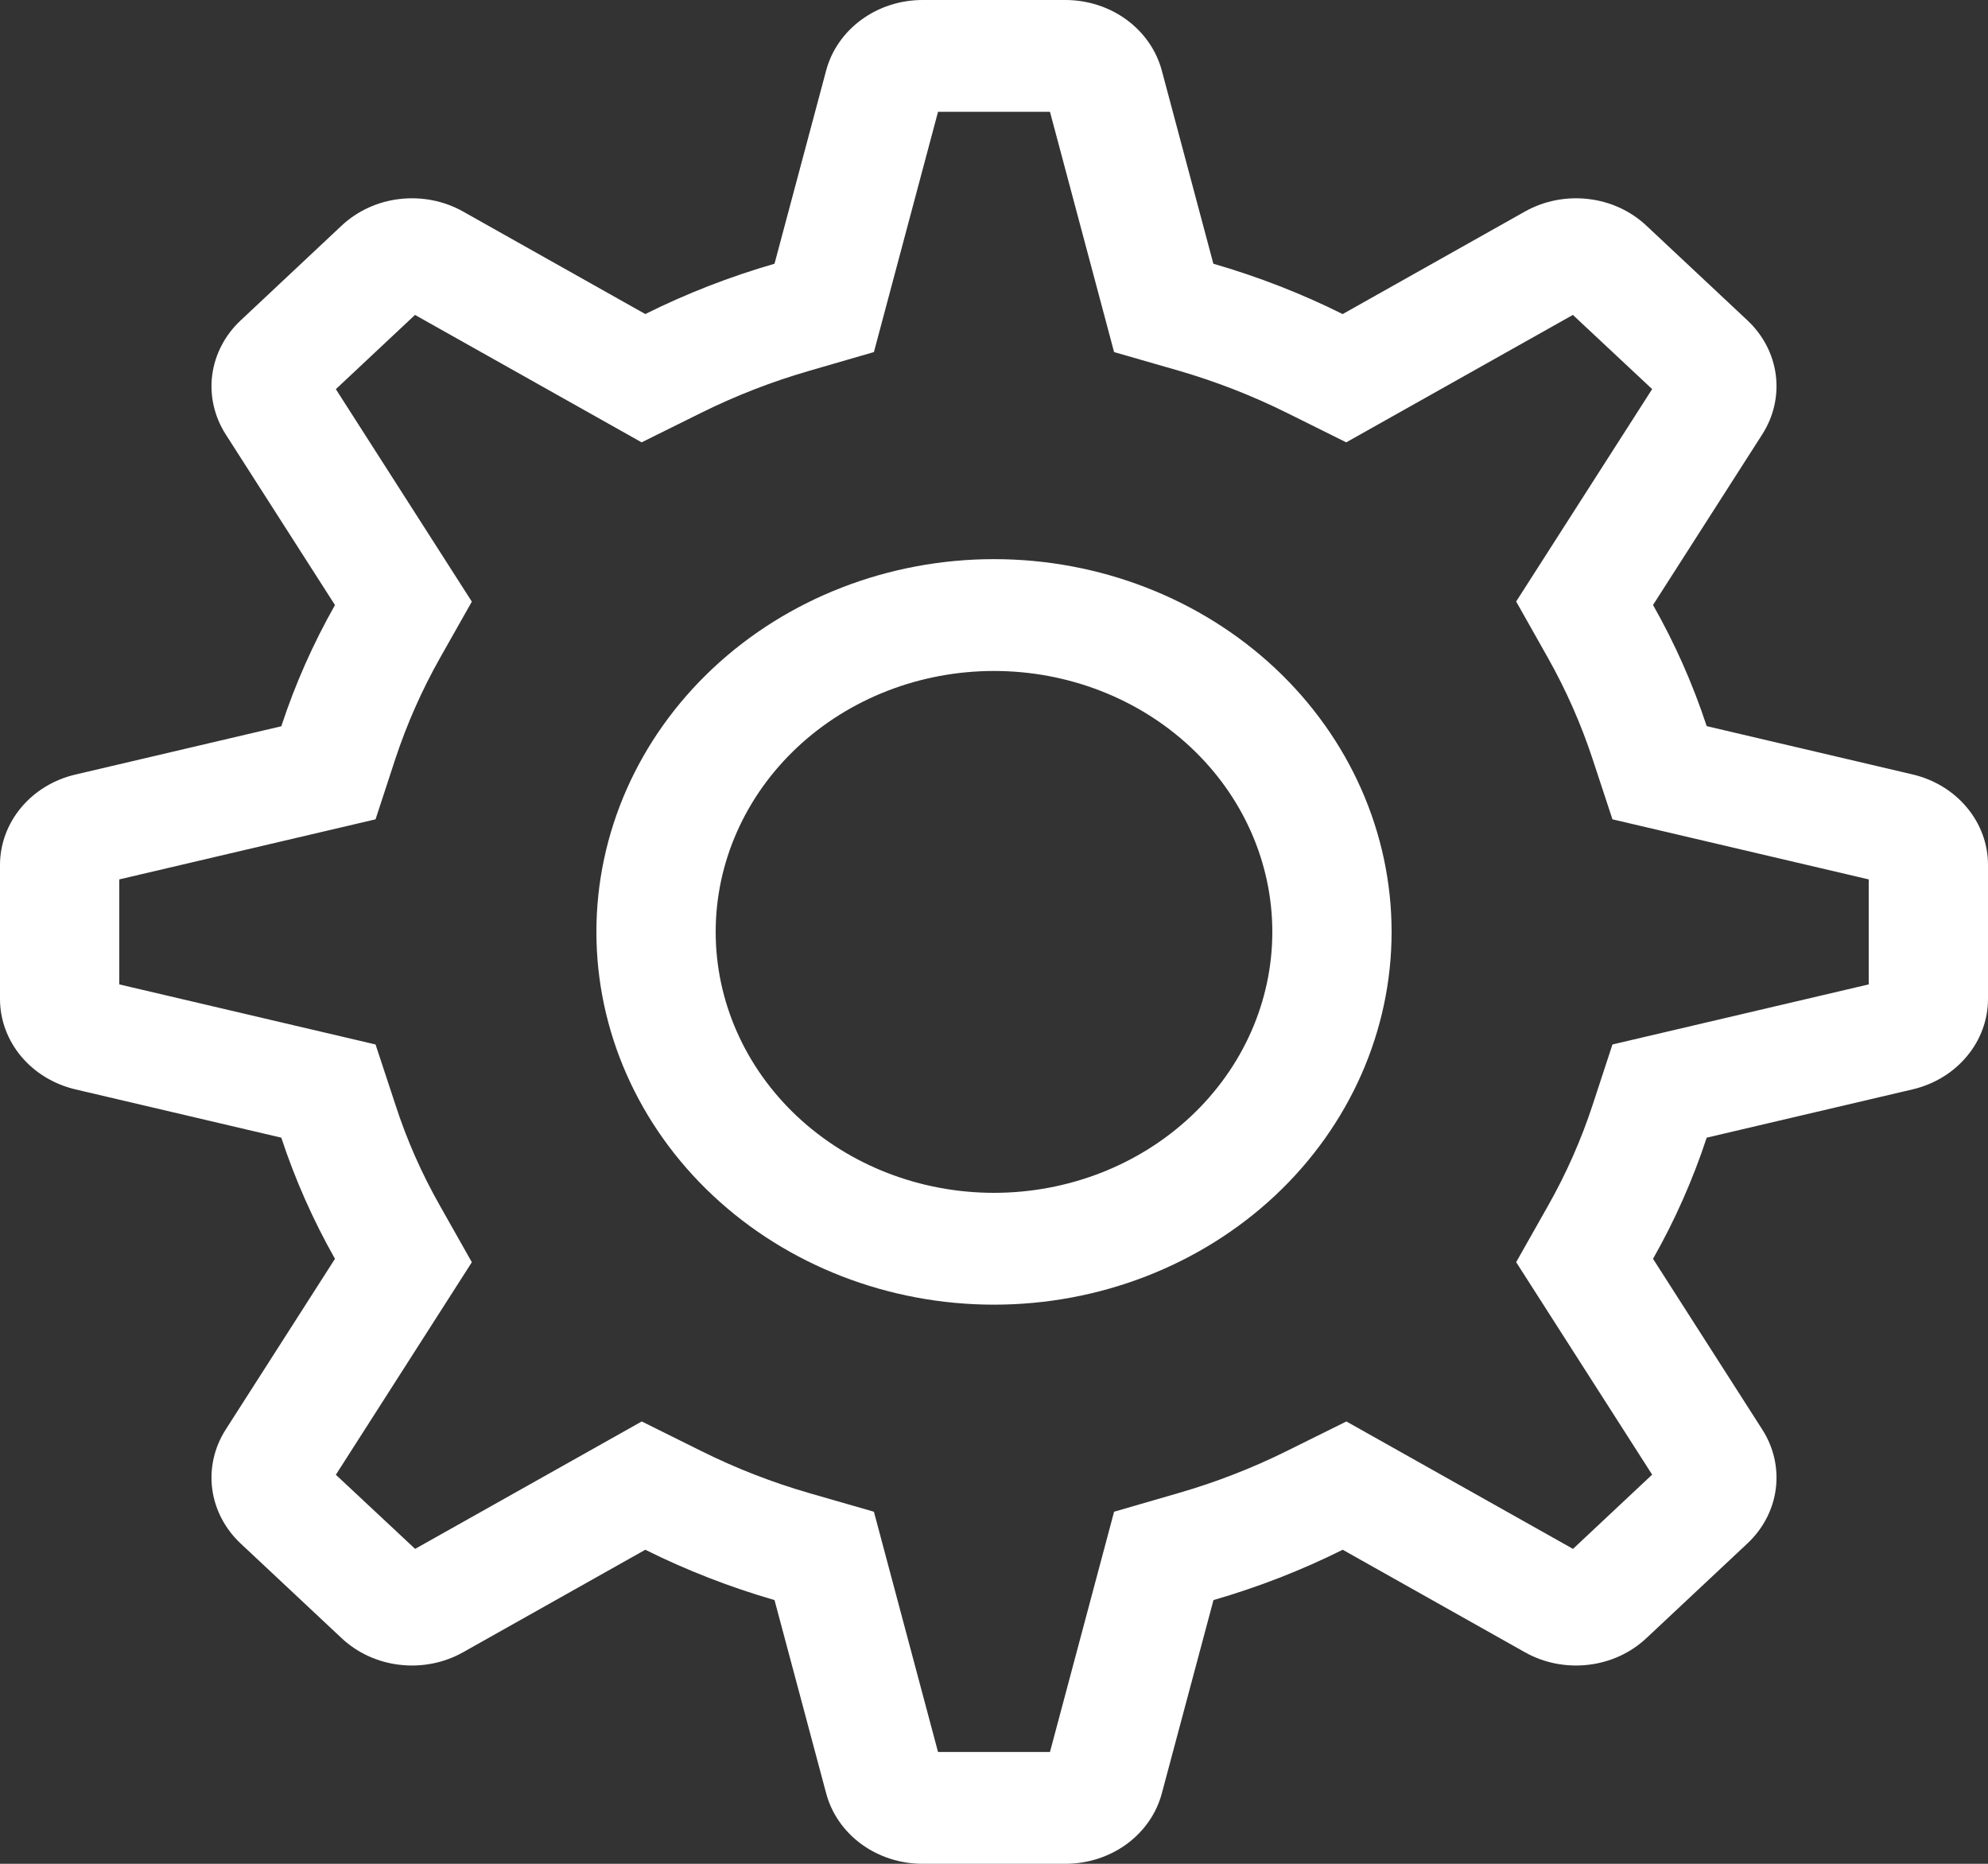 <svg width="32" height="30" viewBox="0 0 32 30" fill="none" xmlns="http://www.w3.org/2000/svg">
<rect x="0" y="0" width="32" height="30" fill="#333333" stroke="none"/>
<path fill-rule="evenodd" clip-rule="evenodd" d="M16.901 1.8H15.099L14.067 5.667L13.032 5.967C12.429 6.141 11.844 6.368 11.286 6.645L10.328 7.12L6.68 5.069L5.406 6.264L7.595 9.684L7.088 10.581C6.792 11.104 6.55 11.652 6.363 12.217L6.045 13.188L1.92 14.155V15.845L6.045 16.812L6.365 17.782C6.549 18.351 6.79 18.896 7.088 19.419L7.595 20.317L5.406 23.738L6.682 24.931L10.33 22.88L11.286 23.355C11.844 23.633 12.426 23.86 13.032 24.035L14.067 24.333L15.099 28.2H16.901L17.933 24.333L18.968 24.033C19.571 23.859 20.156 23.632 20.714 23.355L21.672 22.88L25.32 24.931L26.594 23.736L24.405 20.316L24.912 19.419C25.209 18.896 25.45 18.351 25.637 17.782L25.955 16.812L30.08 15.845V14.155L25.955 13.188L25.635 12.217C25.449 11.652 25.207 11.104 24.912 10.581L24.405 9.682L26.594 6.263L25.318 5.069L21.67 7.12L20.714 6.645C20.156 6.368 19.571 6.14 18.968 5.965L17.933 5.667L16.901 1.8ZM21.613 5.055L24.546 3.405C24.851 3.233 25.21 3.162 25.564 3.203C25.918 3.243 26.247 3.394 26.499 3.63L28.128 5.157C28.38 5.394 28.541 5.702 28.584 6.034C28.627 6.366 28.551 6.702 28.368 6.989L26.608 9.738C26.96 10.358 27.248 11.008 27.472 11.688L30.789 12.466C31.135 12.548 31.442 12.735 31.661 12.999C31.881 13.262 32 13.587 32 13.921V16.078C32 16.413 31.881 16.738 31.661 17.001C31.442 17.265 31.135 17.452 30.789 17.534L27.472 18.312C27.248 18.992 26.96 19.642 26.608 20.262L28.368 23.012C28.551 23.298 28.627 23.634 28.584 23.966C28.541 24.298 28.38 24.606 28.128 24.843L26.499 26.37C26.247 26.606 25.918 26.757 25.564 26.797C25.21 26.838 24.851 26.767 24.546 26.595L21.613 24.945C20.951 25.275 20.258 25.545 19.533 25.755L18.702 28.864C18.616 29.189 18.416 29.477 18.135 29.683C17.854 29.888 17.507 30 17.15 30H14.85C14.493 30 14.146 29.888 13.865 29.683C13.584 29.477 13.384 29.189 13.298 28.864L12.467 25.755C11.748 25.547 11.052 25.276 10.387 24.945L7.454 26.595C7.149 26.767 6.79 26.838 6.436 26.797C6.082 26.757 5.753 26.606 5.501 26.37L3.872 24.843C3.62 24.606 3.46 24.298 3.416 23.966C3.373 23.634 3.449 23.298 3.632 23.012L5.392 20.262C5.039 19.639 4.75 18.986 4.528 18.312L1.211 17.534C0.865 17.452 0.559 17.265 0.339 17.002C0.12 16.739 0 16.414 0 16.08V13.923C9.37669e-06 13.589 0.119 13.264 0.339 13C0.558 12.737 0.865 12.549 1.211 12.468L4.528 11.69C4.752 11.009 5.04 10.36 5.392 9.739L3.632 6.99C3.449 6.703 3.373 6.367 3.416 6.036C3.46 5.704 3.62 5.395 3.872 5.159L5.501 3.63C5.753 3.394 6.082 3.243 6.436 3.203C6.79 3.162 7.149 3.233 7.454 3.405L10.387 5.055C11.049 4.725 11.742 4.455 12.467 4.245L13.298 1.135C13.384 0.811 13.584 0.524 13.865 0.318C14.146 0.112 14.492 0 14.848 0H17.149C17.506 8.79065e-06 17.852 0.112 18.133 0.317C18.414 0.523 18.614 0.811 18.701 1.135L19.531 4.245C20.256 4.455 20.95 4.725 21.611 5.055H21.613ZM16 19.2C17.188 19.2 18.328 18.758 19.168 17.97C20.008 17.182 20.48 16.114 20.48 15C20.48 13.886 20.008 12.818 19.168 12.03C18.328 11.242 17.188 10.8 16 10.8C14.812 10.8 13.672 11.242 12.832 12.03C11.992 12.818 11.52 13.886 11.52 15C11.52 16.114 11.992 17.182 12.832 17.97C13.672 18.758 14.812 19.2 16 19.2ZM16 21C14.303 21 12.675 20.368 11.475 19.243C10.274 18.117 9.6 16.591 9.6 15C9.6 13.409 10.274 11.883 11.475 10.757C12.675 9.632 14.303 9 16 9C17.697 9 19.325 9.632 20.526 10.757C21.726 11.883 22.4 13.409 22.4 15C22.4 16.591 21.726 18.117 20.526 19.243C19.325 20.368 17.697 21 16 21Z" fill="white"/>
</svg>
